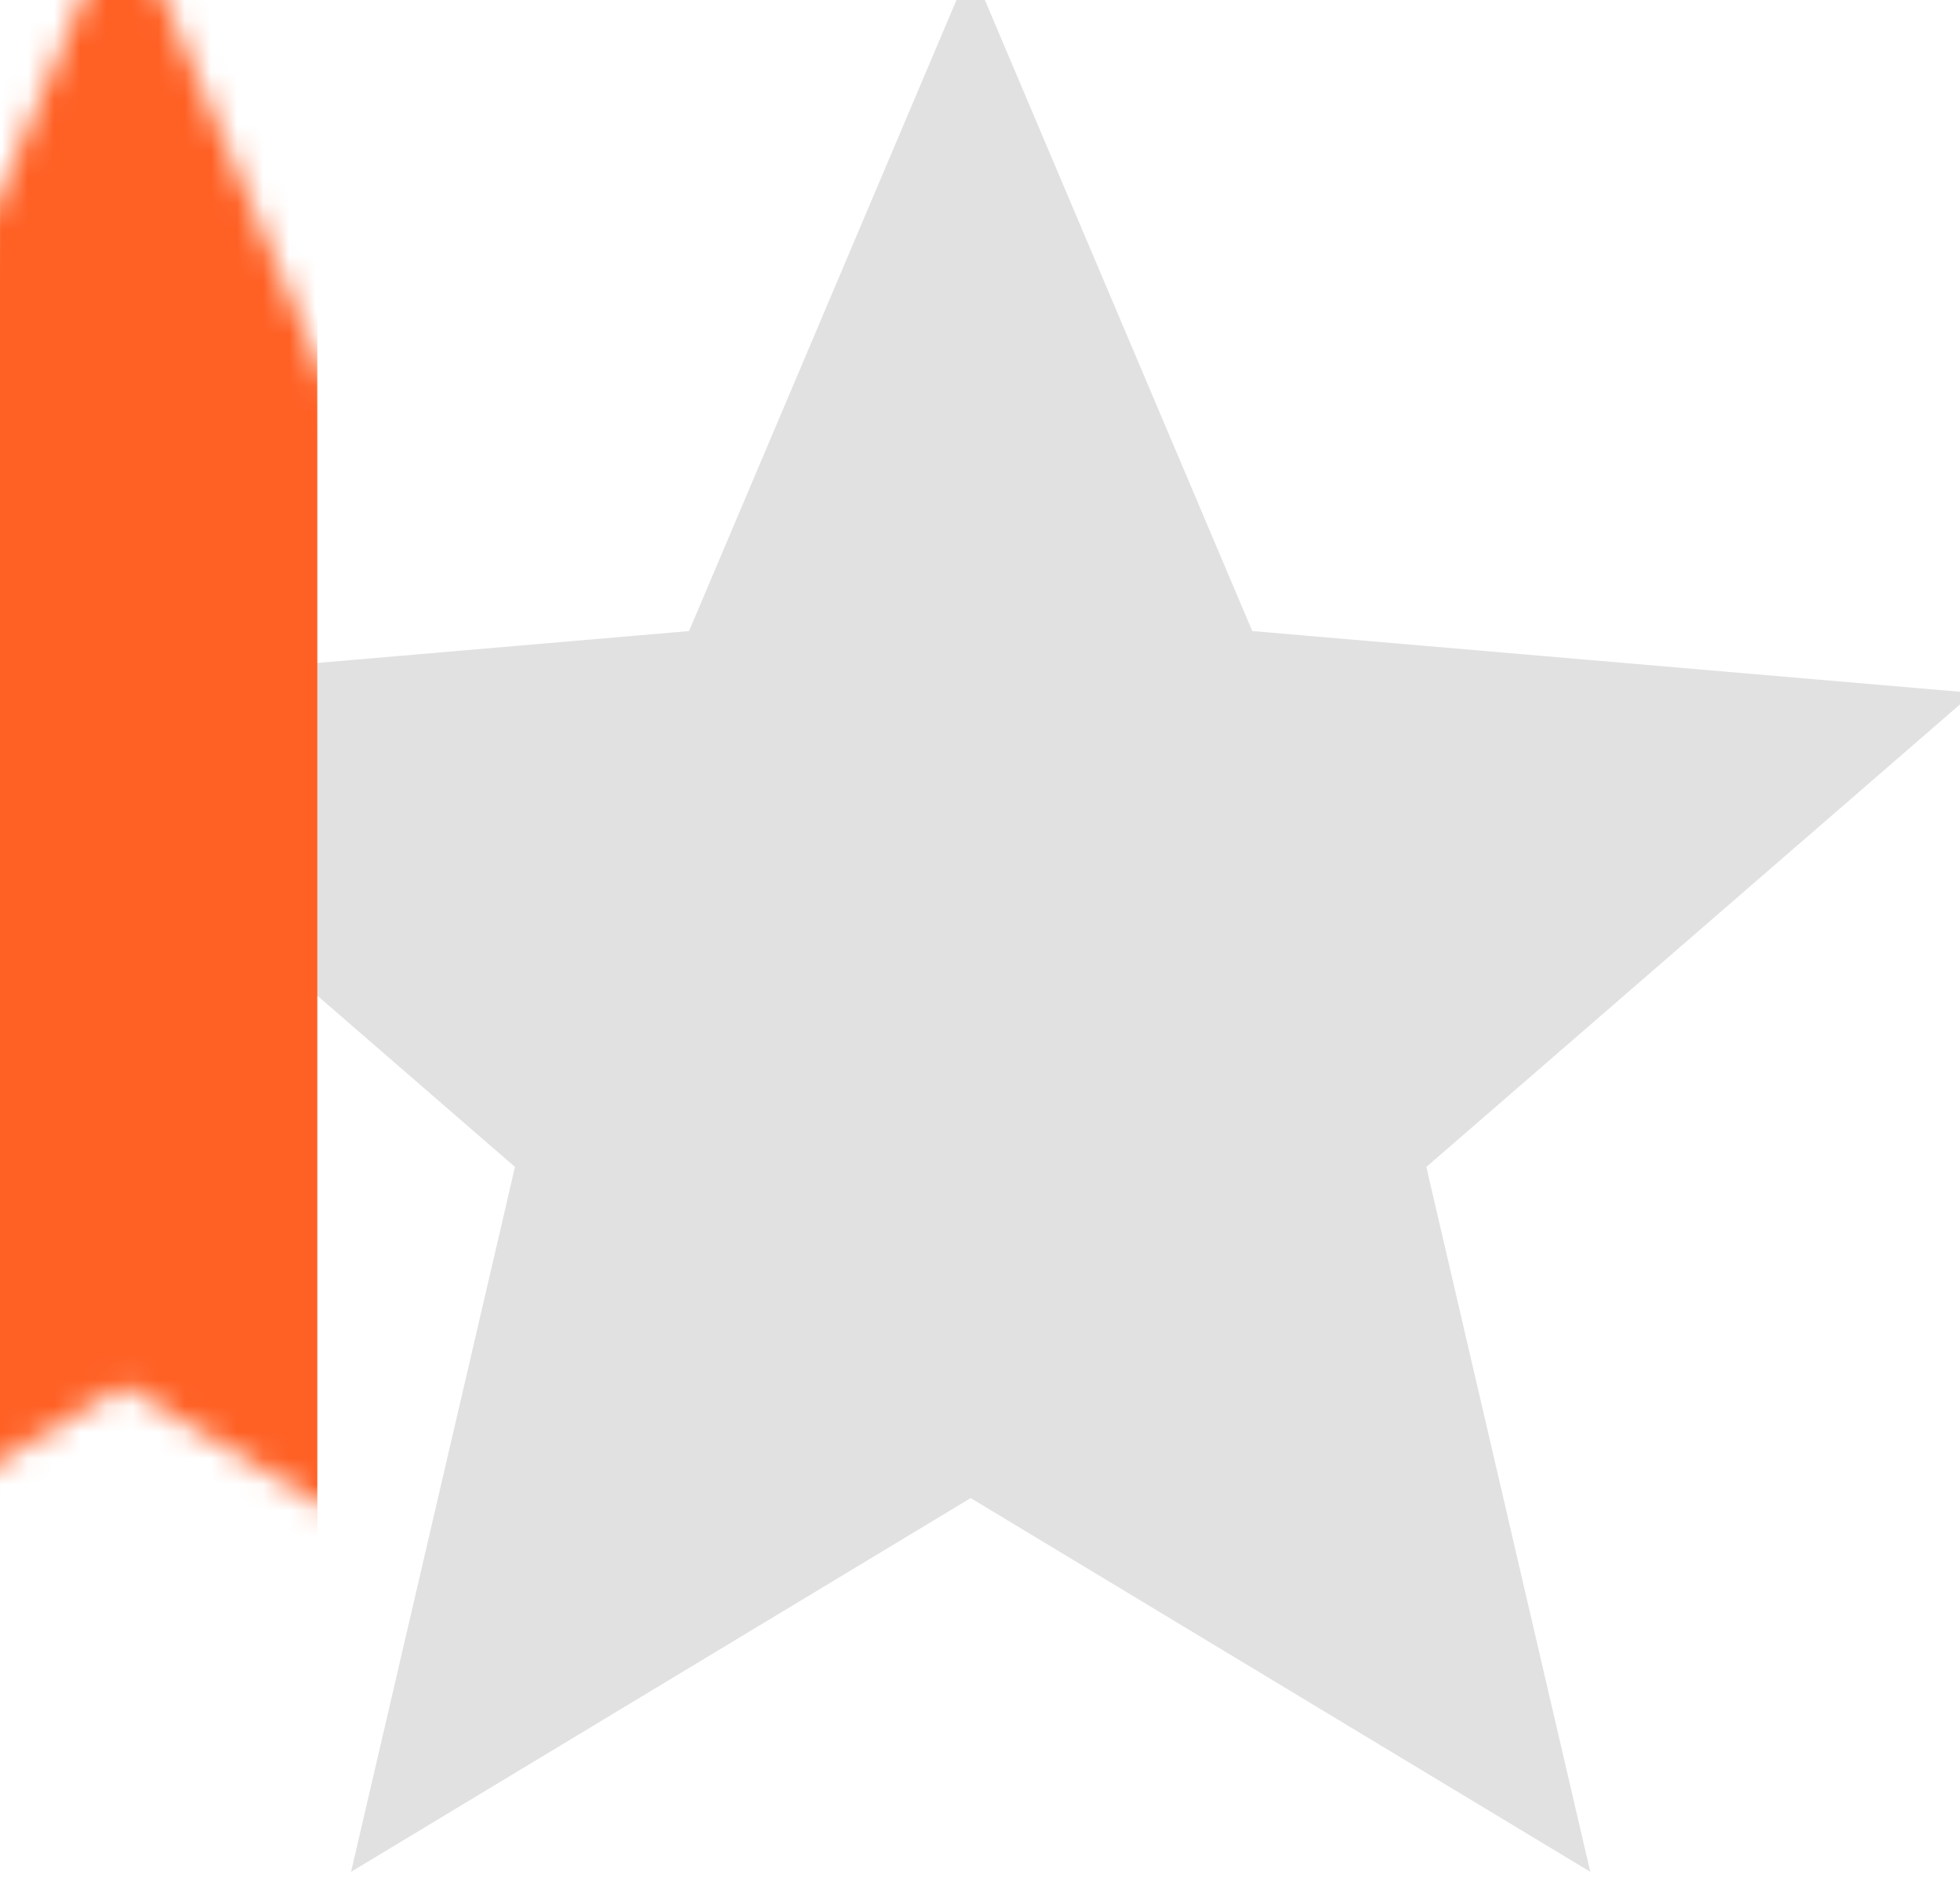 <?xml version="1.0" encoding="UTF-8"?>
<svg width="75px" height="72px" viewBox="0 0 75 72" version="1.1" xmlns="http://www.w3.org/2000/svg" xmlns:xlink="http://www.w3.org/1999/xlink">
    <!-- Generator: Sketch 51.3 (57544) - http://www.bohemiancoding.com/sketch -->
    <title>star03</title>
    <desc>Created with Sketch.</desc>
    <defs>
        <polygon id="path-1" points="37.143 56.728 60.097 70.571 54.024 44.464 74.286 26.906 47.576 24.615 37.143 0 26.709 24.615 0 26.906 20.261 44.464 14.189 70.571"></polygon>
    </defs>
    <g id="SketchAppSources.com" stroke="none" stroke-width="1" fill="none" fill-rule="evenodd">
        <g id="Group" transform="translate(-170, 0)">
            <g id="star03" transform="translate(170, 0)">
                <mask id="mask-2" fill="white">
                    <use xlink:href="#path-1"></use>
                </mask>
                <use id="Shape-Copy-5" stroke="#E1E1E1" fill="#E1E1E1" xlink:href="#path-1"></use>
                <rect id="Rectangle-1" fill="#FF6024" mask="url(#mask-2)" x="-32.429" y="-3.714" width="44.571" height="78"></rect>
            </g>
        </g>
    </g>
</svg>